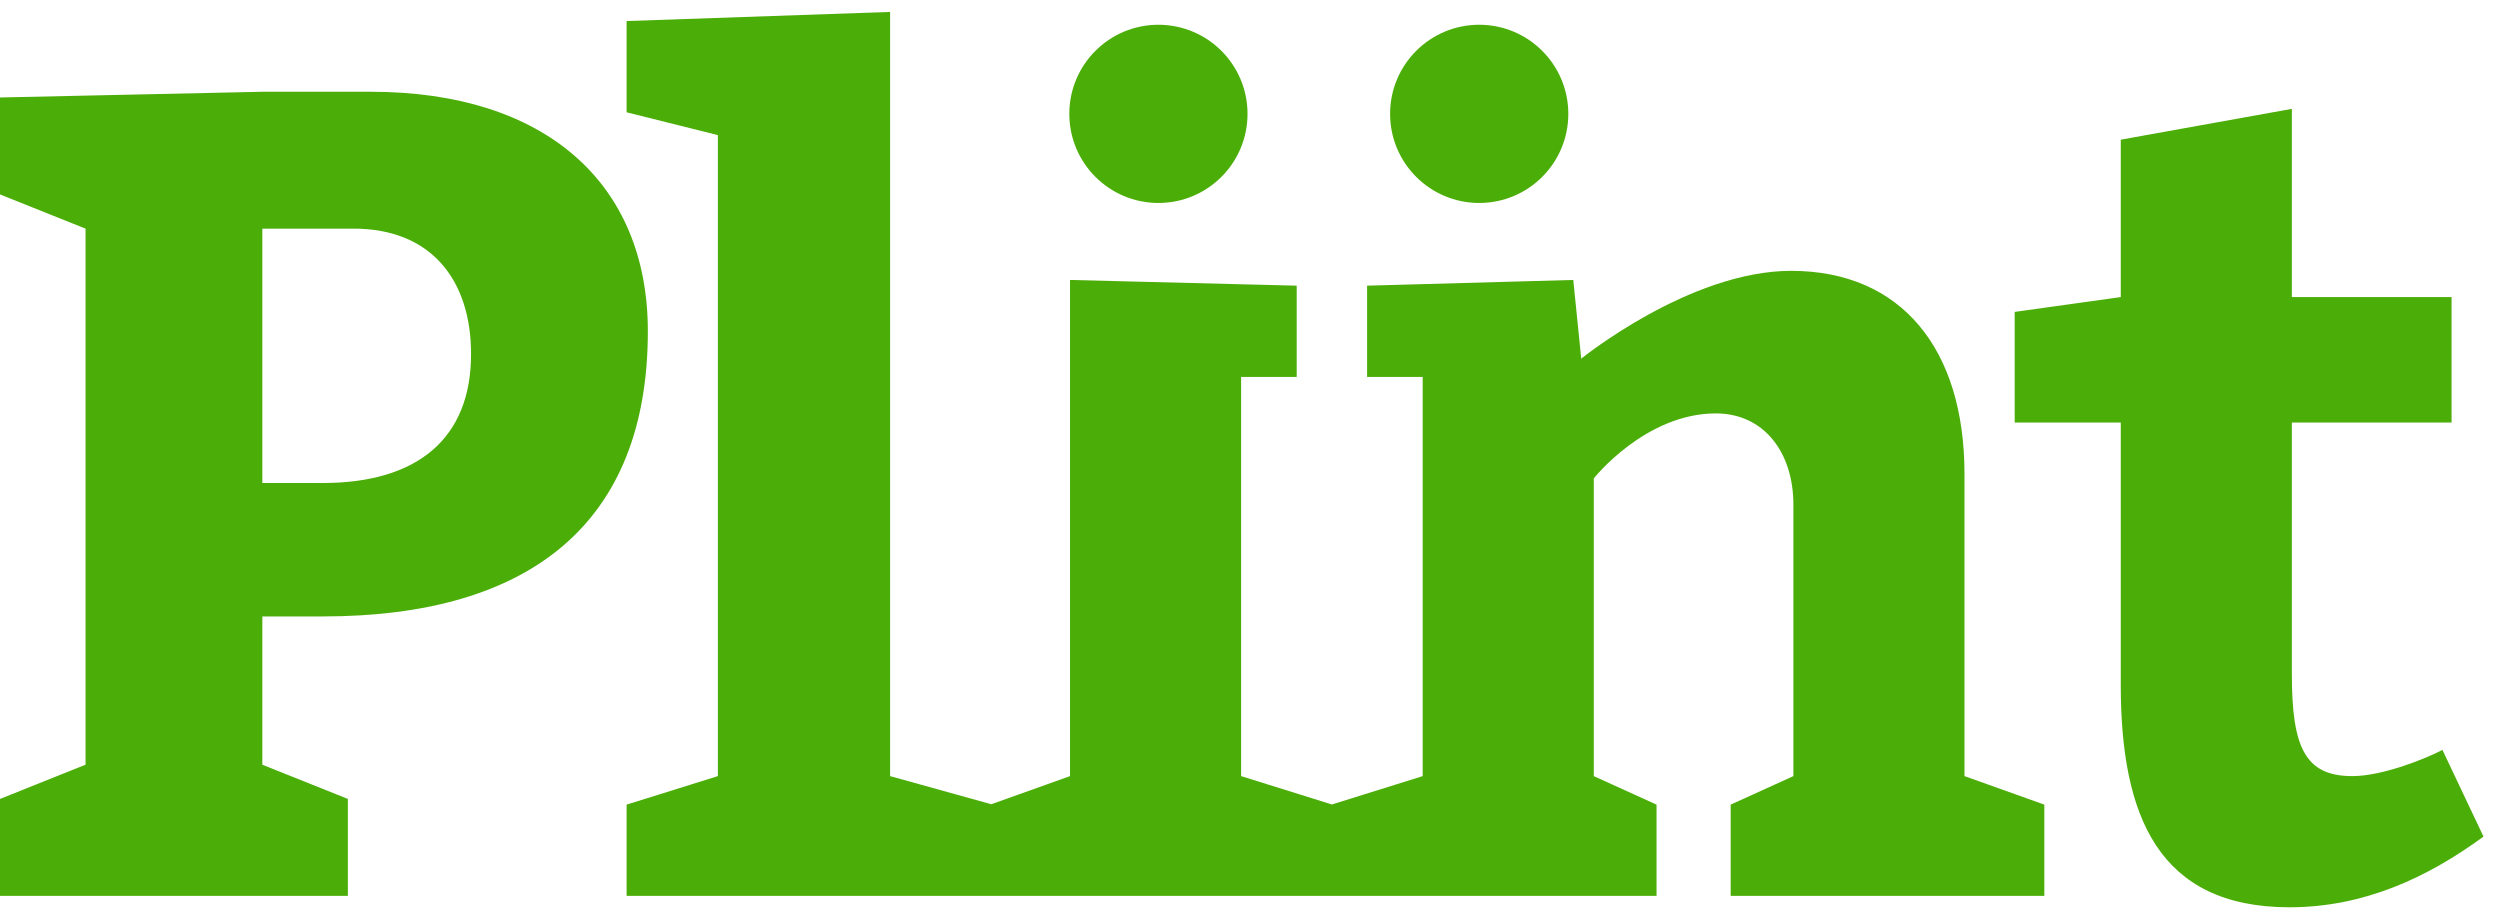 <?xml version="1.0" encoding="UTF-8" standalone="no"?>
<svg width="101px" height="37px" viewBox="0 0 101 37" version="1.1" xmlns="http://www.w3.org/2000/svg" xmlns:xlink="http://www.w3.org/1999/xlink" xmlns:sketch="http://www.bohemiancoding.com/sketch/ns">
    <!-- Generator: Sketch 3.0.4 (8053) - http://www.bohemiancoding.com/sketch -->
    <title>Logo</title>
    <desc>Created with Sketch.</desc>
    <defs></defs>
    <g id="Page-1" stroke="none" stroke-width="1" fill="none" fill-rule="evenodd" sketch:type="MSPage">
        <g id="Desktop-HD-2" sketch:type="MSArtboardGroup" transform="translate(-250, -249)" fill="#4BAD08">
            <g id="Logo" sketch:type="MSLayerGroup" transform="translate(250, 250)">
                <path d="M53.809,31.501 L50.141,30.355 L50.141,14.227 L52.387,14.227 L52.387,10.541 L43.229,10.31 L43.229,30.355 L40.049,31.491 L35.96,30.355 L35.96,-0.518 L25.315,-0.15 L25.315,3.537 L29.002,4.458 L29.002,30.355 L25.315,31.507 L25.315,35.194 L40.055,35.194 L40.055,35.194 L53.809,35.194 L66.924,35.194 L66.924,31.507 L64.389,30.355 L64.389,18.328 C64.389,18.328 66.463,15.702 69.32,15.702 C71.255,15.702 72.453,17.268 72.453,19.388 L72.453,30.355 L69.919,31.507 L69.919,35.194 L82.591,35.194 L82.591,31.507 L79.365,30.355 L79.365,18.144 C79.365,13.121 76.831,9.942 72.361,9.942 C68.26,9.942 63.882,13.49 63.882,13.49 L63.56,10.31 L55.231,10.541 L55.231,14.227 L57.477,14.227 L57.477,30.355 L53.809,31.501 L53.809,31.501 Z M0,35.194 L14.054,35.194 L14.054,31.277 L10.598,29.894 L10.598,23.904 L13.041,23.904 C21.427,23.904 26.173,20.125 26.173,12.384 C26.173,6.394 22.026,2.707 14.976,2.707 L10.598,2.707 L0,2.938 L0,6.854 L3.456,8.237 L3.456,29.894 L0,31.277 L0,35.194 Z M10.598,18.513 L10.598,8.237 L14.285,8.237 C17.418,8.237 19.031,10.31 19.031,13.306 C19.031,16.716 16.865,18.513 13.041,18.513 L10.598,18.513 Z M98.674,29.295 C98.075,29.618 96.278,30.355 95.034,30.355 C93.098,30.355 92.591,29.157 92.591,26.208 L92.591,16.07 L99.043,16.07 L99.043,11.002 L92.591,11.002 L92.591,3.398 L85.679,4.643 L85.679,11.002 L81.394,11.601 L81.394,16.07 L85.679,16.07 L85.679,26.669 C85.679,31.968 87.2,35.654 92.499,35.654 C95.494,35.654 98.075,34.456 100.333,32.797 L98.674,29.295 Z" id="Logo-3" sketch:type="MSShapeGroup"></path>
                <circle id="Oval-3" sketch:type="MSShapeGroup" cx="46.8" cy="3.6" r="3.6"></circle>
                <circle id="Oval-4" sketch:type="MSShapeGroup" cx="59.76" cy="3.6" r="3.6"></circle>
            </g>
        </g>
    </g>
</svg>